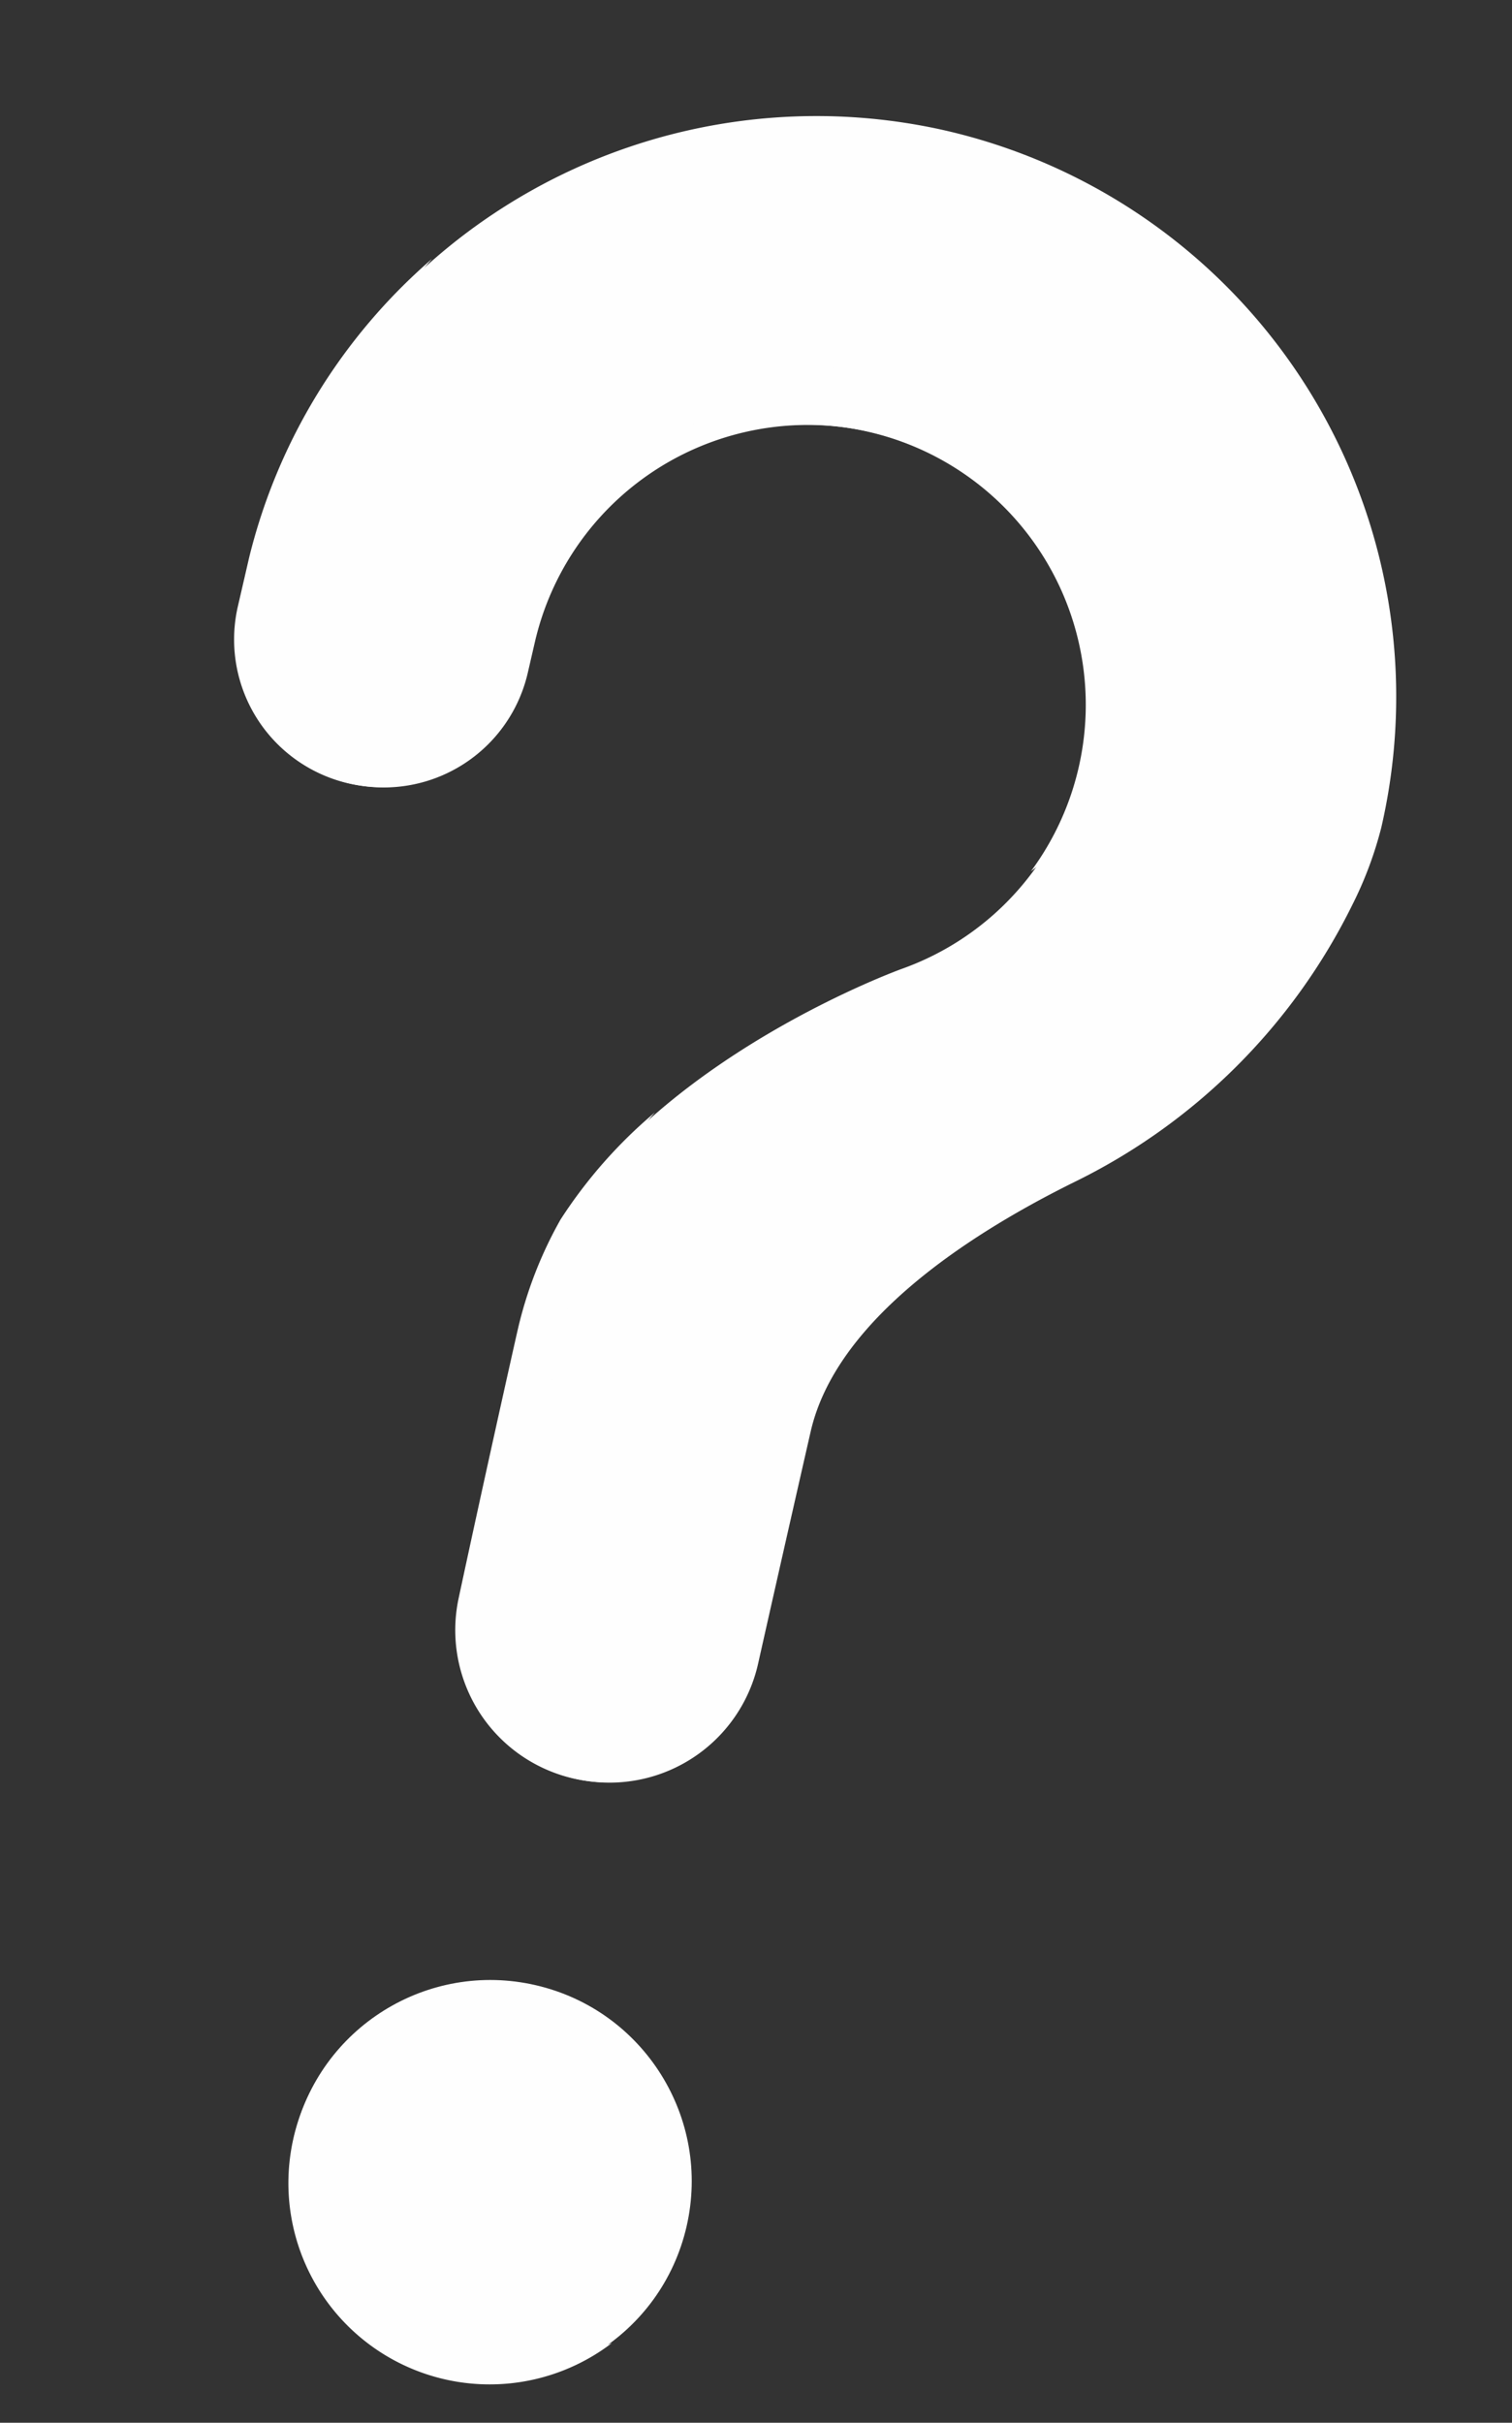 <svg xmlns="http://www.w3.org/2000/svg" width="119.274" height="191.107" viewBox="0 0 119.274 191.107">
  <rect x="0" y="0" width="119.274" height="191.107" fill="#333333" stroke="none"/>
  <g id="Groupe_86" data-name="Groupe 86" transform="translate(29.815 -0.037) rotate(13)">
    <circle id="Ellipse_23" data-name="Ellipse 23" cx="15.879" cy="15.879" r="15.879" transform="translate(31.478 149.814)" fill="#fefefe"/>
    <path id="Tracé_108" data-name="Tracé 108" d="M45.493,0A45.951,45.951,0,0,0,0,45.158c0,.229,0,1.84,0,3.947A11.649,11.649,0,0,0,11.648,60.754h0A11.656,11.656,0,0,0,23.3,49.09c0-1.436,0-2.428,0-2.489A22.093,22.093,0,1,1,57.309,65.2l0,0S40.734,75.878,35.68,90.52h0a32.449,32.449,0,0,0-1.337,9.24c0,1.286.076,12.538.222,21.671a12.008,12.008,0,0,0,12.009,11.813h0a12.011,12.011,0,0,0,12.011-12.085c-.051-8.364-.078-18.1-.078-18.809,0-8.99,8.673-17.948,15.8-23.79A47.915,47.915,0,0,0,90.786,52.326a29.954,29.954,0,0,0,.863-6.5A45.825,45.825,0,0,0,45.493,0Z" transform="translate(0.163)" fill="#fefefe"/>
    <path id="Tracé_109" data-name="Tracé 109" d="M15.1,36.276h0A11.649,11.649,0,0,1,3.452,24.629c0-2.108,0-3.719,0-3.948A45.4,45.4,0,0,1,8.758,0,45.5,45.5,0,0,0,0,26.2c0,.229,0,1.84,0,3.947A11.649,11.649,0,0,0,11.648,41.8h0a11.658,11.658,0,0,0,11.215-8.489A11.606,11.606,0,0,1,15.1,36.276Z" transform="translate(0 18.968)" fill="#fefefe"/>
    <path id="Tracé_110" data-name="Tracé 110" d="M17.87,5.548A22.094,22.094,0,0,1,37.083,36.413,22.091,22.091,0,1,0,0,13.29,22.048,22.048,0,0,1,17.87,5.548Z" transform="translate(28.576 18.998)" fill="#fefefe"/>
    <path id="Tracé_111" data-name="Tracé 111" d="M15.683,47.109h0A12.009,12.009,0,0,1,3.674,35.293c-.146-9.13-.222-20.382-.222-21.668a32.452,32.452,0,0,1,1.337-9.24h0A32.835,32.835,0,0,1,6.681,0,38,38,0,0,0,1.333,9.907h0A32.45,32.45,0,0,0,0,19.149c0,1.286.076,12.538.222,21.67A12.008,12.008,0,0,0,12.231,52.632h0a12.013,12.013,0,0,0,11.53-8.645A11.965,11.965,0,0,1,15.683,47.109Z" transform="translate(34.347 80.626)" fill="#fefefe"/>
    <path id="Tracé_112" data-name="Tracé 112" d="M12.408,24.678A15.877,15.877,0,0,1,6.516,0a15.878,15.878,0,1,0,21.6,22.943A15.869,15.869,0,0,1,12.408,24.678Z" transform="translate(31.45 153.021)" fill="#fefefe"/>
  </g>
</svg>
